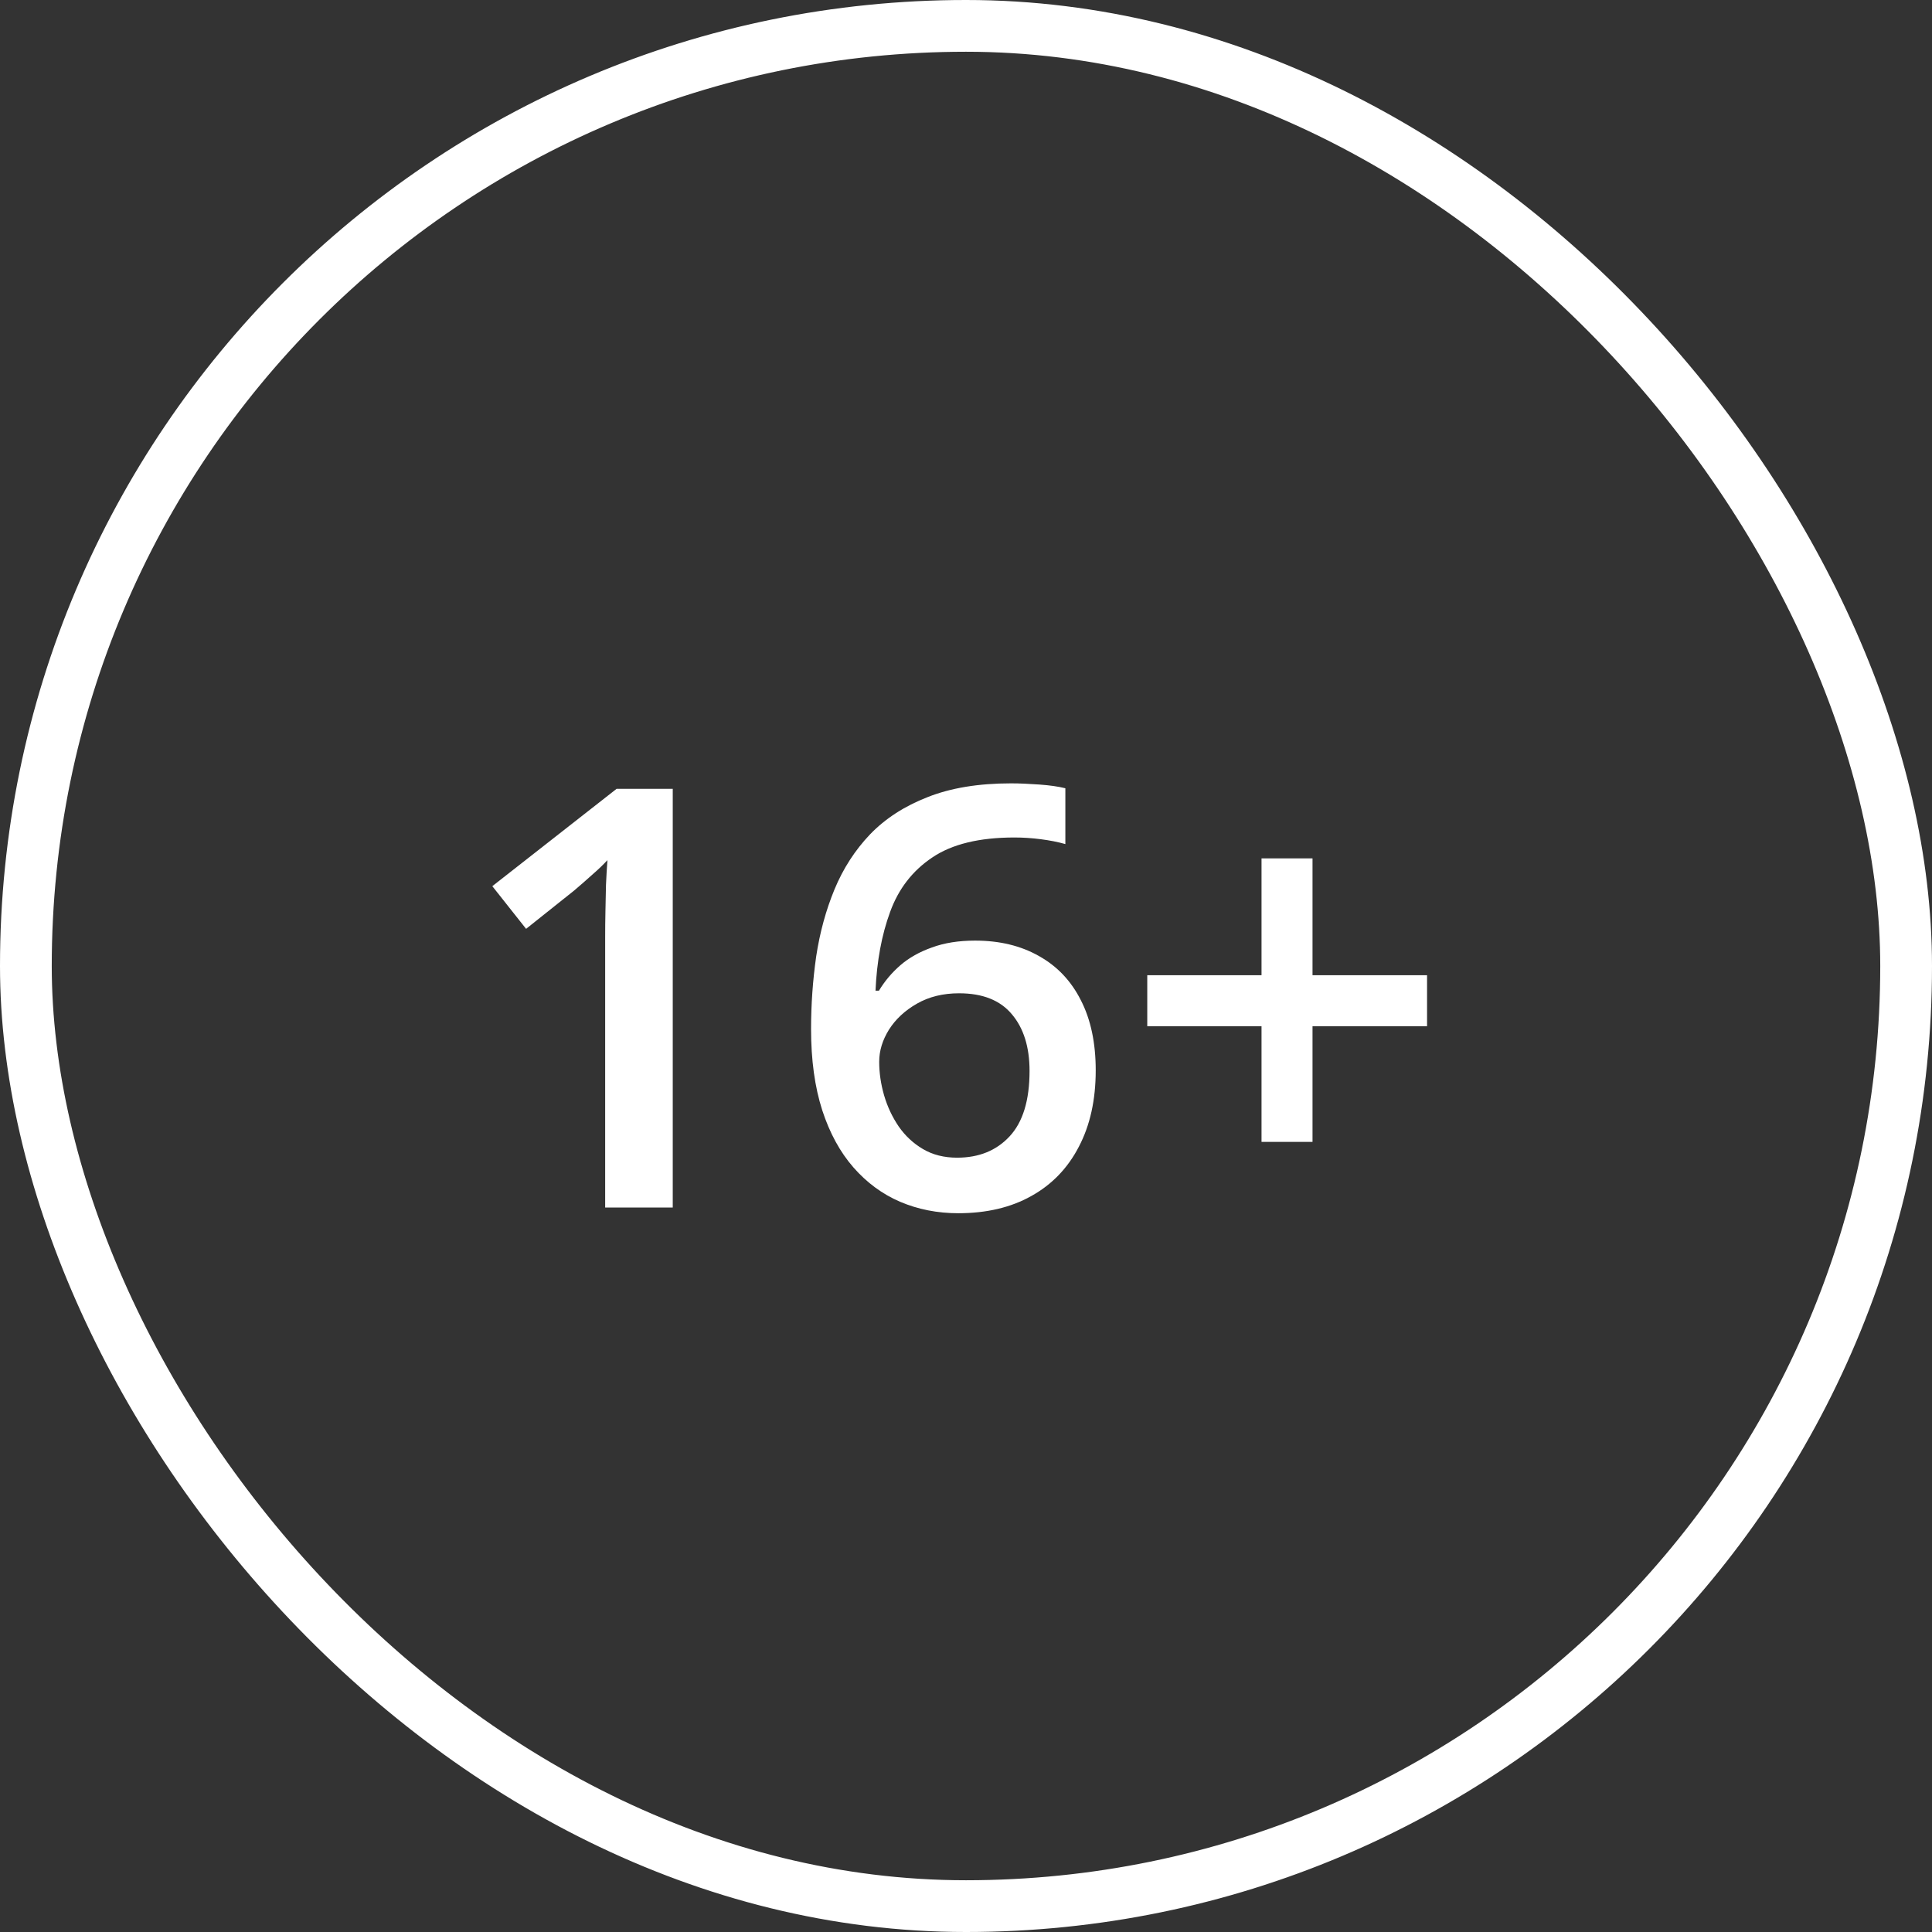 <svg width="56" height="56" viewBox="0 0 56 56" fill="none" xmlns="http://www.w3.org/2000/svg">
<rect x="0" y="0" width="56" height="56" fill="#333333" stroke="none"/>
<path d="M19.5 35H17.541V27.189C17.541 26.929 17.543 26.669 17.549 26.409C17.554 26.149 17.56 25.894 17.565 25.645C17.576 25.396 17.59 25.158 17.607 24.931C17.491 25.058 17.347 25.197 17.175 25.346C17.009 25.496 16.832 25.651 16.644 25.811L15.249 26.923L14.27 25.686L17.873 22.864H19.5V35ZM23.509 29.829C23.509 29.115 23.559 28.412 23.658 27.72C23.763 27.029 23.94 26.381 24.189 25.778C24.439 25.175 24.782 24.643 25.219 24.184C25.662 23.725 26.218 23.365 26.887 23.105C27.557 22.839 28.362 22.706 29.303 22.706C29.546 22.706 29.82 22.718 30.125 22.74C30.429 22.762 30.681 22.798 30.88 22.848V24.466C30.664 24.405 30.426 24.358 30.166 24.325C29.912 24.292 29.657 24.275 29.402 24.275C28.384 24.275 27.59 24.469 27.02 24.856C26.45 25.238 26.043 25.764 25.8 26.434C25.556 27.098 25.415 27.859 25.377 28.716H25.476C25.642 28.44 25.85 28.193 26.099 27.977C26.348 27.762 26.652 27.59 27.012 27.463C27.371 27.33 27.789 27.264 28.265 27.264C28.974 27.264 29.59 27.413 30.116 27.712C30.642 28.005 31.046 28.431 31.328 28.99C31.616 29.549 31.76 30.227 31.76 31.024C31.76 31.882 31.596 32.62 31.27 33.24C30.949 33.86 30.49 34.336 29.892 34.668C29.3 35 28.594 35.166 27.775 35.166C27.172 35.166 26.61 35.055 26.09 34.834C25.576 34.613 25.125 34.281 24.737 33.838C24.35 33.395 24.048 32.842 23.832 32.178C23.617 31.508 23.509 30.725 23.509 29.829ZM27.742 33.556C28.373 33.556 28.879 33.351 29.261 32.941C29.649 32.526 29.842 31.893 29.842 31.041C29.842 30.349 29.671 29.801 29.328 29.397C28.99 28.993 28.481 28.791 27.8 28.791C27.335 28.791 26.929 28.891 26.58 29.09C26.231 29.289 25.96 29.541 25.767 29.845C25.578 30.15 25.484 30.459 25.484 30.775C25.484 31.096 25.531 31.42 25.625 31.746C25.72 32.073 25.861 32.374 26.049 32.651C26.237 32.922 26.472 33.141 26.754 33.307C27.037 33.473 27.366 33.556 27.742 33.556ZM38.044 28.268H41.364V29.746H38.044V33.099H36.566V29.746H33.254V28.268H36.566V24.881H38.044V28.268Z" fill="white"/>
<rect x="0.75" y="0.75" width="54.5" height="54.5" rx="27.25" stroke="white" stroke-width="1.5"/>
</svg>
